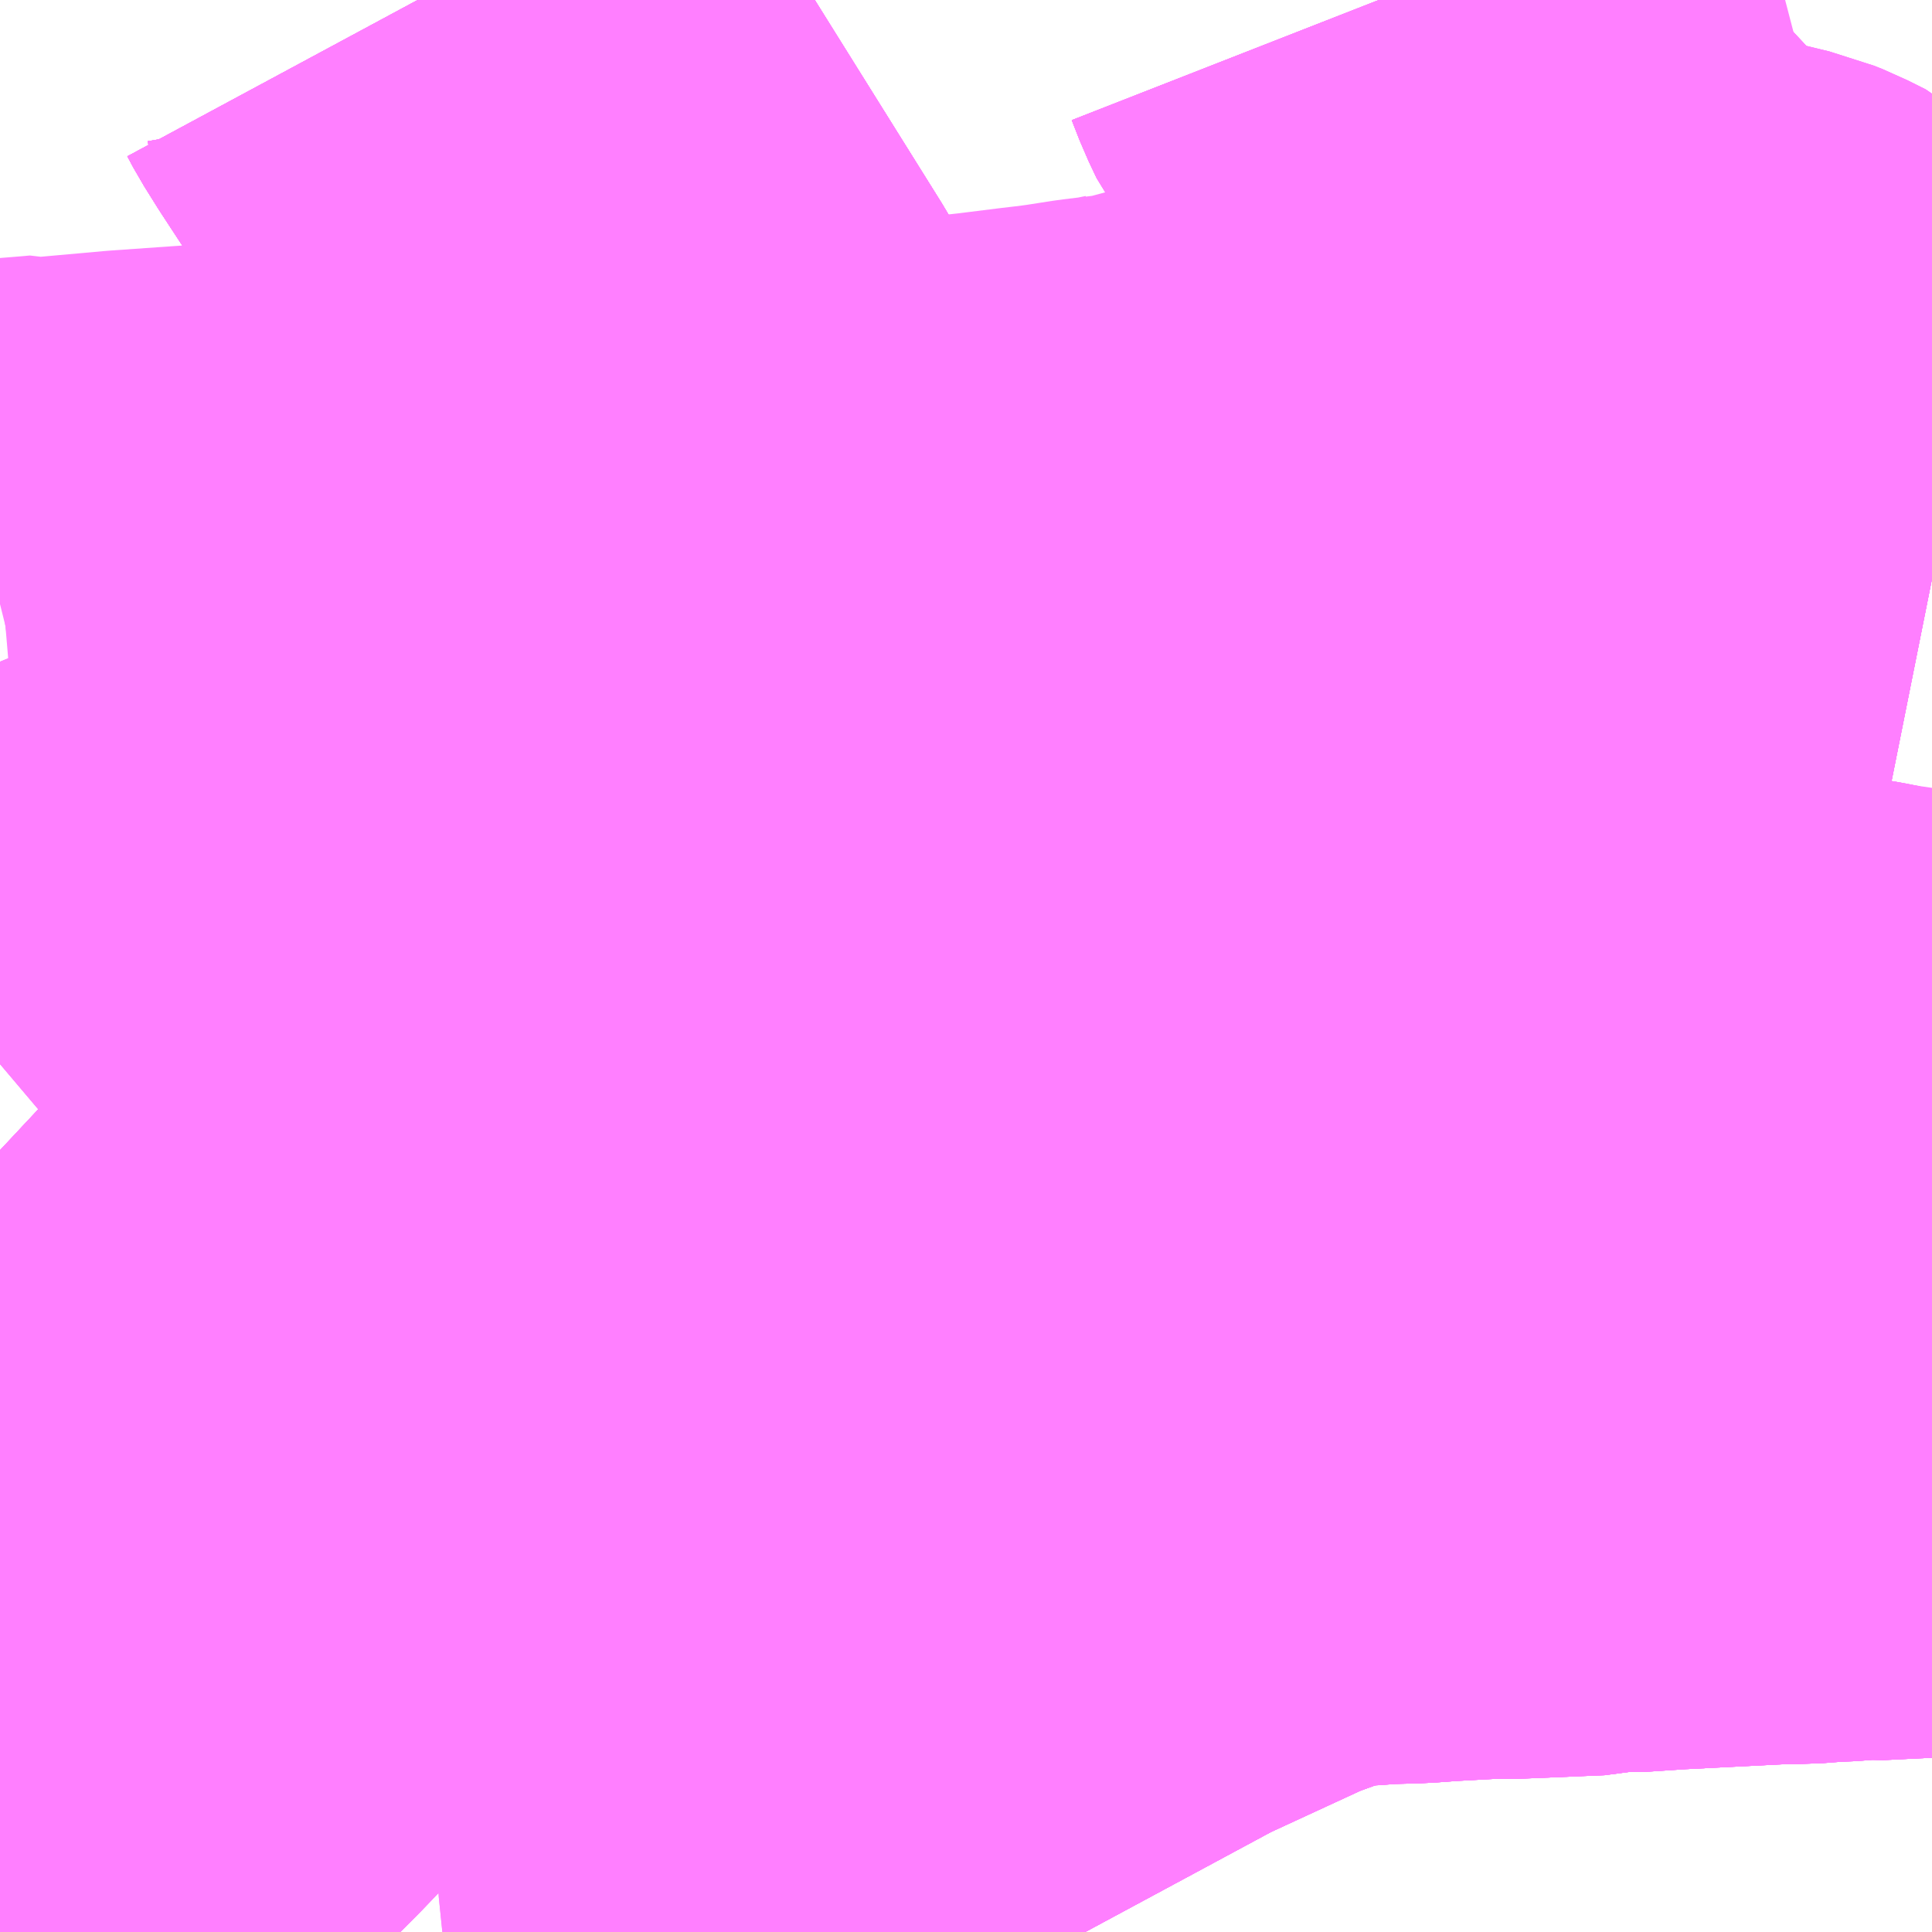 <?xml version="1.0" encoding="UTF-8"?>
<svg  xmlns="http://www.w3.org/2000/svg" xmlns:xlink="http://www.w3.org/1999/xlink" xmlns:go="http://purl.org/svgmap/profile" property="N07_001,N07_002,N07_003,N07_004,N07_005,N07_006,N07_007" viewBox="13943.848 -3535.4 2.197 2.197" go:dataArea="13943.84765625 -3535.400390625 2.197265625 2.197265625" >
<globalCoordinateSystem srsName="http://purl.org/crs/84" transform="matrix(100.0,0.0,0.0,-100.0,0.0,0.0)" />
<defs>
 <g id="p0" >
  <circle cx="0.0" cy="0.0" r="3" stroke="green" stroke-width="0.75" vector-effect="non-scaling-stroke" />
 </g>
</defs>
<g fill="none" fill-rule="evenodd" stroke="#FF00FF" stroke-width="0.75" opacity="0.5" vector-effect="non-scaling-stroke" stroke-linejoin="bevel" >
<path content="1,京成バス（株）,成田空港～藤沢駅・辻堂駅・茅ヶ崎駅,3.0,3.0,3.0," xlink:title="1" d="M13943.848,-3534.092L13943.879,-3534.063L13943.886,-3534.055L13943.961,-3533.99L13944.042,-3533.92L13944.051,-3533.912L13944.064,-3533.901L13944.121,-3533.855L13944.124,-3533.851L13944.126,-3533.85L13944.127,-3533.849L13944.195,-3533.801L13944.257,-3533.76L13944.308,-3533.727L13944.335,-3533.713L13944.346,-3533.707L13944.359,-3533.708L13944.429,-3533.709L13944.489,-3533.712L13944.709,-3533.727L13944.729,-3533.736L13944.75,-3533.734"/>
<path content="1,京成バス（株）,成田空港～藤沢駅・辻堂駅・茅ヶ崎駅,3.0,3.0,3.0," xlink:title="1" d="M13944.75,-3533.734L13944.749,-3533.778"/>
<path content="1,京成バス（株）,成田空港～藤沢駅・辻堂駅・茅ヶ崎駅,3.0,3.0,3.0," xlink:title="1" d="M13944.75,-3533.734L13944.757,-3533.733L13944.788,-3533.739L13944.805,-3533.745L13944.81,-3533.748L13944.826,-3533.743L13944.828,-3533.742L13944.829,-3533.741L13944.83,-3533.741L13944.845,-3533.736L13944.89,-3533.731L13944.904,-3533.73L13944.93,-3533.728L13944.939,-3533.728L13944.94,-3533.728L13944.94,-3533.727L13944.947,-3533.727L13944.972,-3533.726L13945.004,-3533.728L13945.028,-3533.728L13945.163,-3533.734L13945.186,-3533.735L13945.229,-3533.738L13945.238,-3533.737L13945.312,-3533.741L13945.333,-3533.742L13945.353,-3533.743L13945.389,-3533.744L13945.416,-3533.746L13945.453,-3533.747L13945.48,-3533.749L13945.535,-3533.752L13945.542,-3533.752L13945.561,-3533.752L13945.657,-3533.756L13945.666,-3533.758L13945.679,-3533.76L13945.717,-3533.76L13945.732,-3533.762L13945.871,-3533.769L13945.893,-3533.769L13945.919,-3533.771L13945.943,-3533.772L13945.961,-3533.774L13945.971,-3533.773L13946.032,-3533.776L13946.045,-3533.776"/>
<path content="1,南海バス（株）,堺・大阪（なんば）・京都⇔小田原・藤沢・鎌倉,1.0,1.0,1.0," xlink:title="1" d="M13943.848,-3534.713L13943.852,-3534.714L13943.911,-3534.719L13943.958,-3534.722L13944.011,-3534.726L13944.049,-3534.728L13944.107,-3534.732L13944.168,-3534.736L13944.202,-3534.739L13944.214,-3534.74L13944.224,-3534.741L13944.246,-3534.742L13944.248,-3534.742L13944.249,-3534.742L13944.254,-3534.743L13944.337,-3534.749L13944.412,-3534.754L13944.515,-3534.762L13944.535,-3534.758L13944.576,-3534.757L13944.581,-3534.757L13944.611,-3534.757L13944.645,-3534.759L13944.648,-3534.759L13944.666,-3534.76L13944.71,-3534.762L13944.715,-3534.762L13944.729,-3534.763L13944.741,-3534.764L13944.758,-3534.765L13944.782,-3534.767L13944.803,-3534.768L13944.849,-3534.771L13944.856,-3534.772L13944.888,-3534.775L13944.892,-3534.775L13944.915,-3534.778L13944.917,-3534.778L13944.955,-3534.782L13944.982,-3534.785L13945.006,-3534.788L13945.03,-3534.791L13945.047,-3534.793L13945.048,-3534.793L13945.07,-3534.796L13945.102,-3534.801L13945.135,-3534.805L13945.159,-3534.81L13945.176,-3534.818L13945.187,-3534.819L13945.251,-3534.825L13945.266,-3534.827L13945.288,-3534.829L13945.34,-3534.833L13945.424,-3534.839L13945.453,-3534.841L13945.51,-3534.846L13945.541,-3534.849L13945.637,-3534.858L13945.653,-3534.86L13945.666,-3534.862L13945.677,-3534.713L13945.688,-3534.716L13945.703,-3534.72L13945.718,-3534.724L13945.749,-3534.734L13945.788,-3534.75L13945.815,-3534.76L13945.835,-3534.763L13945.852,-3534.766L13945.884,-3534.765L13945.897,-3534.764L13945.901,-3534.763L13945.911,-3534.763L13945.915,-3534.761L13945.963,-3534.756L13945.99,-3534.752L13946.001,-3534.751L13946.03,-3534.745L13946.045,-3534.742"/>
<path content="1,江ノ電バス横浜・江ノ電バス藤沢,14,2.0,0.0,0.0," xlink:title="1" d="M13945.082,-3533.203L13945.075,-3533.216L13945.069,-3533.229L13945.063,-3533.243L13945.059,-3533.254L13945.044,-3533.294L13945.038,-3533.312L13945.028,-3533.347L13945.022,-3533.377L13945.019,-3533.392L13945.009,-3533.44L13945.001,-3533.468L13944.995,-3533.489L13944.987,-3533.524L13944.981,-3533.544L13944.981,-3533.55L13944.977,-3533.56L13944.974,-3533.577L13944.97,-3533.591L13944.956,-3533.646L13944.951,-3533.668L13944.949,-3533.668L13944.929,-3533.668L13944.923,-3533.667L13944.863,-3533.665L13944.787,-3533.663L13944.739,-3533.661L13944.676,-3533.658L13944.669,-3533.65"/>
<path content="1,江ノ電バス横浜・江ノ電バス藤沢,15-1,62.5,54.0,54.0," xlink:title="1" d="M13944.669,-3533.65L13944.676,-3533.658L13944.739,-3533.661L13944.787,-3533.663L13944.863,-3533.665L13944.923,-3533.667L13944.929,-3533.668L13944.949,-3533.668L13944.951,-3533.668L13944.956,-3533.646L13944.97,-3533.591L13944.974,-3533.577L13944.977,-3533.56L13944.981,-3533.55L13944.981,-3533.544L13944.987,-3533.524L13944.995,-3533.489L13945.001,-3533.468L13945.009,-3533.44L13945.019,-3533.392L13945.022,-3533.377L13945.028,-3533.347L13945.038,-3533.312L13945.044,-3533.294L13945.059,-3533.254L13945.063,-3533.243L13945.069,-3533.229L13945.075,-3533.216L13945.082,-3533.203"/>
<path content="1,江ノ電バス横浜・江ノ電バス藤沢,15-2,9.0,8.0,8.0," xlink:title="1" d="M13944.669,-3533.65L13944.676,-3533.658L13944.739,-3533.661L13944.787,-3533.663L13944.863,-3533.665L13944.923,-3533.667L13944.929,-3533.668L13944.949,-3533.668L13944.951,-3533.668L13944.956,-3533.646L13944.97,-3533.591L13944.974,-3533.577L13944.977,-3533.56L13944.981,-3533.55L13944.981,-3533.544L13944.987,-3533.524L13944.995,-3533.489L13945.001,-3533.468L13945.009,-3533.44L13945.019,-3533.392L13945.022,-3533.377L13945.028,-3533.347L13945.038,-3533.312L13945.044,-3533.294L13945.059,-3533.254L13945.063,-3533.243L13945.069,-3533.229L13945.075,-3533.216L13945.082,-3533.203"/>
<path content="1,江ノ電バス横浜・江ノ電バス藤沢,20-2,38.5,37.0,37.0," xlink:title="1" d="M13944.669,-3533.65L13944.676,-3533.658L13944.739,-3533.661L13944.787,-3533.663L13944.863,-3533.665L13944.923,-3533.667L13944.929,-3533.668L13944.949,-3533.668L13944.951,-3533.668L13944.956,-3533.646L13944.97,-3533.591L13944.974,-3533.577L13944.977,-3533.56L13944.981,-3533.55L13944.981,-3533.544L13944.987,-3533.524L13944.995,-3533.489L13945.001,-3533.468L13945.009,-3533.44L13945.019,-3533.392L13945.022,-3533.377L13945.028,-3533.347L13945.038,-3533.312L13945.044,-3533.294L13945.059,-3533.254L13945.063,-3533.243L13945.069,-3533.229L13945.075,-3533.216L13945.082,-3533.203"/>
<path content="1,江ノ電バス横浜・江ノ電バス藤沢,20-3,36.0,36.0,36.0," xlink:title="1" d="M13944.669,-3533.65L13944.676,-3533.658L13944.739,-3533.661L13944.787,-3533.663L13944.863,-3533.665L13944.923,-3533.667L13944.929,-3533.668L13944.949,-3533.668L13944.951,-3533.668L13944.956,-3533.646L13944.97,-3533.591L13944.974,-3533.577L13944.977,-3533.56L13944.981,-3533.55L13944.981,-3533.544L13944.987,-3533.524L13944.995,-3533.489L13945.001,-3533.468L13945.009,-3533.44L13945.019,-3533.392L13945.022,-3533.377L13945.028,-3533.347L13945.038,-3533.312L13945.044,-3533.294L13945.059,-3533.254L13945.063,-3533.243L13945.069,-3533.229L13945.075,-3533.216L13945.082,-3533.203"/>
<path content="1,江ノ電バス横浜・江ノ電バス藤沢,20-4,33.0,31.0,31.0," xlink:title="1" d="M13944.669,-3533.65L13944.628,-3533.65L13944.58,-3533.646L13944.435,-3533.637L13944.417,-3533.636L13944.407,-3533.636L13944.37,-3533.633L13944.33,-3533.629L13944.288,-3533.628L13944.235,-3533.624L13944.185,-3533.623L13944.141,-3533.578L13944.1,-3533.532L13944.056,-3533.486L13944.038,-3533.468L13944.031,-3533.46L13944.009,-3533.441L13943.984,-3533.422L13943.88,-3533.337L13943.867,-3533.325L13943.861,-3533.313L13943.861,-3533.301L13943.857,-3533.287L13943.855,-3533.277L13943.848,-3533.213"/>
<path content="1,江ノ電バス横浜・江ノ電バス藤沢,藤06,3.0,0.0,0.0," xlink:title="1" d="M13945.082,-3533.203L13945.075,-3533.216L13945.069,-3533.229L13945.063,-3533.243L13945.059,-3533.254L13945.044,-3533.294L13945.038,-3533.312L13945.028,-3533.347L13945.022,-3533.377L13945.019,-3533.392L13945.009,-3533.44L13945.001,-3533.468L13944.995,-3533.489L13944.987,-3533.524L13944.981,-3533.544L13944.981,-3533.55L13944.977,-3533.56L13944.974,-3533.577L13944.97,-3533.591L13944.956,-3533.646L13944.951,-3533.668L13944.949,-3533.668L13944.929,-3533.668L13944.923,-3533.667L13944.863,-3533.665L13944.787,-3533.663L13944.739,-3533.661L13944.676,-3533.658L13944.669,-3533.65"/>
<path content="1,江ノ電バス横浜・江ノ電バス藤沢,辻03,19.5,18.0,18.0," xlink:title="1" d="M13944.669,-3533.65L13944.676,-3533.658L13944.701,-3533.636L13944.707,-3533.633L13944.709,-3533.601L13944.711,-3533.54L13944.711,-3533.535L13944.715,-3533.406L13944.716,-3533.398L13944.72,-3533.281L13944.728,-3533.203"/>
<path content="1,江ノ電バス藤沢,サザンクロス,1.0,1.0,1.0," xlink:title="1" d="M13946.045,-3533.776L13946.032,-3533.776L13945.971,-3533.773L13945.961,-3533.774L13945.943,-3533.772L13945.919,-3533.771L13945.893,-3533.769L13945.871,-3533.769L13945.732,-3533.762L13945.717,-3533.76L13945.679,-3533.76L13945.666,-3533.758L13945.657,-3533.756L13945.561,-3533.752L13945.542,-3533.752L13945.535,-3533.752L13945.48,-3533.749L13945.453,-3533.747L13945.416,-3533.746L13945.389,-3533.744L13945.353,-3533.743L13945.333,-3533.742L13945.312,-3533.741L13945.238,-3533.737L13945.229,-3533.738L13945.186,-3533.735L13945.163,-3533.734L13945.028,-3533.728L13945.004,-3533.728L13944.972,-3533.726L13944.947,-3533.727L13944.94,-3533.727L13944.94,-3533.728L13944.939,-3533.728L13944.93,-3533.728L13944.904,-3533.73L13944.89,-3533.731L13944.845,-3533.736L13944.83,-3533.741L13944.829,-3533.741L13944.828,-3533.742L13944.826,-3533.743L13944.81,-3533.748L13944.805,-3533.745L13944.788,-3533.739L13944.757,-3533.733L13944.75,-3533.734L13944.729,-3533.736L13944.709,-3533.727L13944.489,-3533.712L13944.429,-3533.709L13944.359,-3533.708L13944.346,-3533.707L13944.335,-3533.713L13944.308,-3533.727L13944.257,-3533.76L13944.195,-3533.801L13944.127,-3533.849L13944.126,-3533.85L13944.124,-3533.851L13944.121,-3533.855L13944.064,-3533.901L13944.051,-3533.912L13944.042,-3533.92L13943.961,-3533.99L13943.886,-3534.055L13943.879,-3534.063L13943.848,-3534.092"/>
<path content="1,神奈川中央交通（株）,善03,10.0,10.0,10.0," xlink:title="1" d="M13945.878,-3535.4L13945.855,-3535.394L13945.79,-3535.375L13945.682,-3535.335L13945.6,-3535.301L13945.576,-3535.293L13945.497,-3535.259L13945.473,-3535.294L13945.444,-3535.345L13945.434,-3535.358L13945.425,-3535.377L13945.416,-3535.4"/>
<path content="1,神奈川中央交通（株）,東京駅八重洲南口～平塚駅北口,1.0,0.0,0.0," xlink:title="1" d="M13943.848,-3534.092L13943.879,-3534.063L13943.886,-3534.055L13943.961,-3533.99L13944.042,-3533.92L13944.051,-3533.912L13944.064,-3533.901L13944.121,-3533.855L13944.124,-3533.851L13944.126,-3533.85L13944.127,-3533.849L13944.195,-3533.801L13944.257,-3533.76L13944.308,-3533.727L13944.335,-3533.713L13944.346,-3533.707L13944.359,-3533.708L13944.429,-3533.709L13944.489,-3533.712L13944.709,-3533.727L13944.729,-3533.736L13944.75,-3533.734L13944.757,-3533.733L13944.788,-3533.739L13944.805,-3533.745L13944.81,-3533.748L13944.826,-3533.743L13944.828,-3533.742L13944.829,-3533.741L13944.83,-3533.741L13944.845,-3533.736L13944.89,-3533.731L13944.904,-3533.73L13944.93,-3533.728L13944.939,-3533.728L13944.94,-3533.728L13944.94,-3533.727L13944.947,-3533.727L13944.972,-3533.726L13945.004,-3533.728L13945.028,-3533.728L13945.163,-3533.734L13945.186,-3533.735L13945.229,-3533.738L13945.238,-3533.737L13945.312,-3533.741L13945.333,-3533.742L13945.353,-3533.743L13945.389,-3533.744L13945.416,-3533.746L13945.453,-3533.747L13945.48,-3533.749L13945.535,-3533.752L13945.542,-3533.752L13945.561,-3533.752L13945.657,-3533.756L13945.666,-3533.758L13945.679,-3533.76L13945.717,-3533.76L13945.732,-3533.762L13945.871,-3533.769L13945.893,-3533.769L13945.919,-3533.771L13945.943,-3533.772L13945.961,-3533.774L13945.971,-3533.773L13946.032,-3533.776L13946.045,-3533.776"/>
<path content="1,神奈川中央交通（株）,茅ヶ崎駅・辻堂駅・藤沢駅・戸塚～成田空港,3.0,3.0,3.0," xlink:title="1" d="M13943.848,-3534.092L13943.879,-3534.063L13943.886,-3534.055L13943.961,-3533.99L13944.042,-3533.92L13944.051,-3533.912L13944.064,-3533.901L13944.121,-3533.855L13944.124,-3533.851L13944.126,-3533.85L13944.127,-3533.849L13944.195,-3533.801L13944.257,-3533.76L13944.308,-3533.727L13944.335,-3533.713L13944.346,-3533.707L13944.359,-3533.708L13944.429,-3533.709L13944.489,-3533.712L13944.709,-3533.727L13944.729,-3533.736L13944.75,-3533.734L13944.757,-3533.733L13944.788,-3533.739L13944.805,-3533.745L13944.81,-3533.748L13944.826,-3533.743L13944.828,-3533.742L13944.829,-3533.741L13944.83,-3533.741L13944.845,-3533.736L13944.89,-3533.731L13944.904,-3533.73L13944.93,-3533.728L13944.939,-3533.728L13944.94,-3533.728L13944.94,-3533.727L13944.947,-3533.727L13944.972,-3533.726L13945.004,-3533.728L13945.028,-3533.728L13945.163,-3533.734L13945.186,-3533.735L13945.229,-3533.738L13945.238,-3533.737L13945.312,-3533.741L13945.333,-3533.742L13945.353,-3533.743L13945.389,-3533.744L13945.416,-3533.746L13945.453,-3533.747L13945.48,-3533.749L13945.535,-3533.752L13945.542,-3533.752L13945.561,-3533.752L13945.657,-3533.756L13945.666,-3533.758L13945.679,-3533.76L13945.717,-3533.76L13945.732,-3533.762L13945.871,-3533.769L13945.893,-3533.769L13945.919,-3533.771L13945.943,-3533.772L13945.961,-3533.774L13945.971,-3533.773L13946.032,-3533.776L13946.045,-3533.776"/>
<path content="1,神奈川中央交通（株）,藤03,14.0,13.5,13.5," xlink:title="1" d="M13944.729,-3533.736L13944.733,-3534.038L13944.734,-3534.038L13944.734,-3534.039L13944.716,-3534.121L13944.874,-3534.127L13944.91,-3534.129L13944.969,-3534.133L13944.982,-3534.134L13944.992,-3534.135L13945.044,-3534.141L13945.076,-3534.143L13945.176,-3534.152L13945.223,-3534.157L13945.279,-3534.162L13945.301,-3534.164L13945.31,-3534.164L13945.338,-3534.168L13945.361,-3534.17L13945.371,-3534.172L13945.419,-3534.174L13945.423,-3534.175L13945.431,-3534.176L13945.468,-3534.179L13945.497,-3534.181L13945.51,-3534.179L13945.516,-3534.182L13945.568,-3534.184L13945.614,-3534.185L13945.643,-3534.184L13945.655,-3534.183L13945.669,-3534.181L13945.671,-3534.181L13945.689,-3534.179L13945.704,-3534.177L13945.717,-3534.175L13945.73,-3534.173L13945.748,-3534.171L13945.767,-3534.165L13945.838,-3534.157L13945.849,-3534.156L13945.878,-3534.151L13945.906,-3534.147L13945.943,-3534.141L13945.958,-3534.138L13945.977,-3534.135L13946.026,-3534.128L13946.045,-3534.126"/>
<path content="1,神奈川中央交通（株）,藤06,10.0,7.0,7.0," xlink:title="1" d="M13945.082,-3533.203L13945.075,-3533.216L13945.069,-3533.229L13945.063,-3533.243L13945.059,-3533.254L13945.044,-3533.294L13945.038,-3533.312L13945.028,-3533.347L13945.022,-3533.377L13945.019,-3533.392L13945.009,-3533.44L13945.001,-3533.468L13944.995,-3533.489L13944.987,-3533.524L13944.981,-3533.544L13944.981,-3533.55L13944.977,-3533.56L13944.974,-3533.577L13944.97,-3533.591L13944.956,-3533.646L13944.951,-3533.668L13944.949,-3533.668L13944.929,-3533.668L13944.923,-3533.667L13944.863,-3533.665L13944.787,-3533.663L13944.739,-3533.661L13944.676,-3533.658L13944.669,-3533.65"/>
<path content="1,神奈川中央交通（株）,藤07,15.0,16.0,16.0," xlink:title="1" d="M13943.848,-3534.19L13943.861,-3534.201L13943.9,-3534.232L13943.922,-3534.25L13943.936,-3534.262L13943.956,-3534.276L13943.966,-3534.284L13943.987,-3534.296L13944.028,-3534.319L13944.035,-3534.321L13944.051,-3534.329L13944.058,-3534.333L13944.075,-3534.341L13944.102,-3534.351L13944.123,-3534.359L13944.142,-3534.366L13944.181,-3534.378L13944.198,-3534.385L13944.208,-3534.387L13944.221,-3534.391L13944.245,-3534.398L13944.272,-3534.403L13944.295,-3534.403L13944.326,-3534.404L13944.373,-3534.407L13944.418,-3534.41L13944.427,-3534.41L13944.445,-3534.413L13944.485,-3534.418L13944.519,-3534.423L13944.525,-3534.427L13944.585,-3534.443L13944.597,-3534.447L13944.606,-3534.45L13944.635,-3534.46L13944.669,-3534.475L13944.714,-3534.495L13944.731,-3534.503L13944.751,-3534.515L13944.788,-3534.537L13944.812,-3534.552L13944.852,-3534.578L13944.924,-3534.624L13944.958,-3534.648L13944.971,-3534.654L13944.982,-3534.649L13944.989,-3534.644L13944.997,-3534.64L13945.015,-3534.637L13945.034,-3534.637L13945.049,-3534.633L13945.07,-3534.63L13945.082,-3534.627L13945.092,-3534.624L13945.099,-3534.623L13945.137,-3534.613L13945.154,-3534.604L13945.185,-3534.604L13945.222,-3534.605L13945.278,-3534.61L13945.297,-3534.613L13945.372,-3534.639L13945.385,-3534.643L13945.434,-3534.658L13945.454,-3534.661L13945.497,-3534.675L13945.51,-3534.677L13945.536,-3534.684L13945.544,-3534.686L13945.571,-3534.69L13945.596,-3534.695L13945.635,-3534.704L13945.688,-3534.716L13945.703,-3534.72L13945.718,-3534.724L13945.749,-3534.734L13945.788,-3534.75L13945.815,-3534.76L13945.835,-3534.763L13945.852,-3534.766L13945.884,-3534.765L13945.899,-3534.764L13945.913,-3534.762L13945.963,-3534.756L13945.99,-3534.752L13946.001,-3534.751L13946.022,-3534.748L13946.03,-3534.745L13946.045,-3534.742"/>
<path content="1,神奈川中央交通（株）,藤08,5.0,0.0,0.0," xlink:title="1" d="M13943.848,-3534.19L13943.861,-3534.201L13943.9,-3534.232L13943.922,-3534.25L13943.936,-3534.262L13943.956,-3534.276L13943.966,-3534.284L13943.987,-3534.296L13944.028,-3534.319L13944.035,-3534.321L13944.051,-3534.329L13944.058,-3534.333L13944.075,-3534.341L13944.102,-3534.351L13944.123,-3534.359L13944.142,-3534.366L13944.181,-3534.378L13944.198,-3534.385L13944.208,-3534.387L13944.221,-3534.391L13944.245,-3534.398L13944.272,-3534.403L13944.295,-3534.403L13944.326,-3534.404L13944.373,-3534.407L13944.418,-3534.41L13944.427,-3534.41L13944.445,-3534.413L13944.485,-3534.418L13944.519,-3534.423L13944.525,-3534.427L13944.585,-3534.443L13944.597,-3534.447L13944.606,-3534.45L13944.635,-3534.46L13944.669,-3534.475L13944.714,-3534.495L13944.731,-3534.503L13944.751,-3534.515L13944.788,-3534.537L13944.812,-3534.552L13944.852,-3534.578L13944.924,-3534.624L13944.958,-3534.648L13944.971,-3534.654L13944.982,-3534.649L13944.989,-3534.644L13944.997,-3534.64L13945.015,-3534.637L13945.034,-3534.637L13945.049,-3534.633L13945.07,-3534.63L13945.082,-3534.627L13945.092,-3534.624L13945.099,-3534.623L13945.137,-3534.613L13945.154,-3534.604L13945.185,-3534.604L13945.222,-3534.605L13945.278,-3534.61L13945.297,-3534.613L13945.372,-3534.639L13945.385,-3534.643L13945.434,-3534.658L13945.454,-3534.661L13945.497,-3534.675L13945.51,-3534.677L13945.536,-3534.684L13945.544,-3534.686L13945.571,-3534.69L13945.596,-3534.695L13945.635,-3534.704L13945.688,-3534.716L13945.703,-3534.72L13945.718,-3534.724L13945.749,-3534.734L13945.788,-3534.75L13945.815,-3534.76L13945.835,-3534.763L13945.852,-3534.766L13945.884,-3534.765L13945.899,-3534.764L13945.913,-3534.762L13945.963,-3534.756L13945.99,-3534.752L13946.001,-3534.751L13946.022,-3534.748L13946.03,-3534.745L13946.045,-3534.742"/>
<path content="1,神奈川中央交通（株）,藤09,12.5,15.0,15.0," xlink:title="1" d="M13944.729,-3533.736L13944.733,-3534.038L13944.734,-3534.038L13944.734,-3534.039L13944.716,-3534.121L13944.874,-3534.127L13944.91,-3534.129L13944.969,-3534.133L13944.982,-3534.134L13944.992,-3534.135L13945.044,-3534.141L13945.076,-3534.143L13945.176,-3534.152L13945.223,-3534.157L13945.279,-3534.162L13945.301,-3534.164L13945.31,-3534.164L13945.338,-3534.168L13945.361,-3534.17L13945.371,-3534.172L13945.419,-3534.174L13945.423,-3534.175L13945.431,-3534.176L13945.468,-3534.179L13945.497,-3534.181L13945.51,-3534.179L13945.516,-3534.182L13945.568,-3534.184L13945.614,-3534.185L13945.643,-3534.184L13945.655,-3534.183L13945.669,-3534.181L13945.671,-3534.181L13945.689,-3534.179L13945.704,-3534.177L13945.717,-3534.175L13945.73,-3534.173L13945.748,-3534.171L13945.767,-3534.165L13945.838,-3534.157L13945.849,-3534.156L13945.878,-3534.151L13945.906,-3534.147L13945.943,-3534.141L13945.958,-3534.138L13946.007,-3534.176L13946.017,-3534.182L13946.045,-3534.197"/>
<path content="1,神奈川中央交通（株）,藤10,7.0,0.0,0.0," xlink:title="1" d="M13944.729,-3533.736L13944.733,-3534.038L13944.734,-3534.038L13944.734,-3534.039L13944.716,-3534.121L13944.874,-3534.127L13944.91,-3534.129L13944.969,-3534.133L13944.982,-3534.134L13944.992,-3534.135L13945.044,-3534.141L13945.076,-3534.143L13945.176,-3534.152L13945.223,-3534.157L13945.279,-3534.162L13945.301,-3534.164L13945.31,-3534.164L13945.338,-3534.168L13945.361,-3534.17L13945.371,-3534.172L13945.419,-3534.174L13945.423,-3534.175L13945.431,-3534.176L13945.468,-3534.179L13945.497,-3534.181L13945.51,-3534.179L13945.516,-3534.182L13945.568,-3534.184L13945.614,-3534.185L13945.643,-3534.184L13945.655,-3534.183L13945.669,-3534.181L13945.671,-3534.181L13945.689,-3534.179L13945.704,-3534.177L13945.717,-3534.175L13945.73,-3534.173L13945.748,-3534.171L13945.767,-3534.165L13945.838,-3534.157L13945.849,-3534.156L13945.878,-3534.151L13945.906,-3534.147L13945.943,-3534.141L13945.958,-3534.138L13946.007,-3534.176L13946.017,-3534.182L13946.045,-3534.197"/>
<path content="1,神奈川中央交通（株）,藤12,31.5,27.0,27.0," xlink:title="1" d="M13946.045,-3534.742L13946.03,-3534.745L13946.022,-3534.748L13946.001,-3534.751L13945.99,-3534.752L13945.963,-3534.756L13945.913,-3534.762L13945.899,-3534.764L13945.884,-3534.765L13945.852,-3534.766L13945.835,-3534.763L13945.815,-3534.76L13945.788,-3534.75L13945.749,-3534.734L13945.718,-3534.724L13945.703,-3534.72L13945.688,-3534.716L13945.635,-3534.704L13945.596,-3534.695L13945.571,-3534.69L13945.544,-3534.686L13945.536,-3534.684L13945.51,-3534.677L13945.497,-3534.675L13945.454,-3534.661L13945.434,-3534.658L13945.385,-3534.643L13945.372,-3534.639L13945.297,-3534.613L13945.278,-3534.61L13945.222,-3534.605L13945.185,-3534.604L13945.154,-3534.604L13945.137,-3534.613L13945.099,-3534.623L13945.092,-3534.624L13945.082,-3534.627L13945.07,-3534.63L13945.049,-3534.633L13945.034,-3534.637L13945.015,-3534.637L13944.997,-3534.64L13944.989,-3534.644L13944.982,-3534.649L13944.971,-3534.654L13944.958,-3534.648L13944.924,-3534.624L13944.852,-3534.578L13944.846,-3534.589L13944.838,-3534.604L13944.812,-3534.639L13944.808,-3534.646L13944.798,-3534.662L13944.742,-3534.745L13944.726,-3534.767L13944.713,-3534.786L13944.699,-3534.805L13944.692,-3534.815L13944.688,-3534.822L13944.674,-3534.841L13944.601,-3534.97L13944.442,-3535.224L13944.434,-3535.235L13944.395,-3535.288L13944.387,-3535.295L13944.386,-3535.301L13944.381,-3535.308L13944.345,-3535.363L13944.33,-3535.387L13944.323,-3535.4"/>
<path content="1,神奈川中央交通（株）,藤13,2.5,0.0,0.0," xlink:title="1" d="M13946.045,-3534.742L13946.03,-3534.745L13946.022,-3534.748L13946.001,-3534.751L13945.99,-3534.752L13945.963,-3534.756L13945.913,-3534.762L13945.899,-3534.764L13945.884,-3534.765L13945.852,-3534.766L13945.835,-3534.763L13945.815,-3534.76L13945.788,-3534.75L13945.749,-3534.734L13945.718,-3534.724L13945.703,-3534.72L13945.688,-3534.716L13945.635,-3534.704L13945.596,-3534.695L13945.571,-3534.69L13945.544,-3534.686L13945.536,-3534.684L13945.51,-3534.677L13945.497,-3534.675L13945.454,-3534.661L13945.434,-3534.658L13945.385,-3534.643L13945.372,-3534.639L13945.297,-3534.613L13945.278,-3534.61L13945.222,-3534.605L13945.185,-3534.604L13945.154,-3534.604L13945.137,-3534.613L13945.099,-3534.623L13945.092,-3534.624L13945.082,-3534.627L13945.07,-3534.63L13945.049,-3534.633L13945.034,-3534.637L13945.015,-3534.637L13944.997,-3534.64L13944.989,-3534.644L13944.982,-3534.649L13944.971,-3534.654L13944.958,-3534.648L13944.924,-3534.624L13944.852,-3534.578L13944.846,-3534.589L13944.838,-3534.604L13944.812,-3534.639L13944.808,-3534.646L13944.798,-3534.662L13944.742,-3534.745L13944.726,-3534.767L13944.713,-3534.786L13944.699,-3534.805L13944.692,-3534.815L13944.688,-3534.822L13944.674,-3534.841L13944.601,-3534.97L13944.442,-3535.224L13944.434,-3535.235L13944.395,-3535.288L13944.387,-3535.295L13944.386,-3535.301L13944.381,-3535.308L13944.345,-3535.363L13944.33,-3535.387L13944.323,-3535.4"/>
<path content="1,神奈川中央交通（株）,藤15,5.5,2.0,2.0," xlink:title="1" d="M13946.045,-3534.742L13946.03,-3534.745L13946.022,-3534.748L13945.97,-3534.815L13945.956,-3534.832L13945.949,-3534.842L13945.941,-3534.854L13945.923,-3534.89L13945.913,-3534.909L13945.887,-3534.946L13945.88,-3534.954L13945.87,-3534.963L13945.85,-3534.973L13945.84,-3534.977L13945.803,-3534.986L13945.745,-3535.002L13945.715,-3535.015L13945.696,-3535.026L13945.688,-3535.032L13945.683,-3535.036L13945.656,-3535.063L13945.64,-3535.079L13945.598,-3535.124L13945.589,-3535.133L13945.568,-3535.16L13945.55,-3535.183L13945.536,-3535.203L13945.497,-3535.259L13945.473,-3535.294L13945.444,-3535.345L13945.434,-3535.358L13945.425,-3535.377L13945.416,-3535.4"/>
<path content="1,神奈川中央交通（株）,藤34,25.0,24.0,24.0," xlink:title="1" d="M13945.416,-3535.4L13945.425,-3535.377L13945.434,-3535.358L13945.444,-3535.345L13945.473,-3535.294L13945.497,-3535.259L13945.536,-3535.203L13945.55,-3535.183L13945.568,-3535.16L13945.589,-3535.133L13945.598,-3535.124L13945.64,-3535.079L13945.656,-3535.063L13945.683,-3535.036L13945.688,-3535.032L13945.696,-3535.026L13945.715,-3535.015L13945.745,-3535.002L13945.803,-3534.986L13945.84,-3534.977L13945.85,-3534.973L13945.87,-3534.963L13945.88,-3534.954L13945.887,-3534.946L13945.913,-3534.909L13945.923,-3534.89L13945.941,-3534.854L13945.949,-3534.842L13945.956,-3534.832L13945.97,-3534.815L13946.022,-3534.748L13946.03,-3534.745L13946.045,-3534.742"/>
<path content="1,神奈川中央交通（株）,藤39,18.5,18.0,18.0," xlink:title="1" d="M13946.045,-3534.742L13946.03,-3534.745L13946.022,-3534.748L13945.97,-3534.815L13945.956,-3534.832L13945.949,-3534.842L13945.941,-3534.854L13945.923,-3534.89L13945.913,-3534.909L13945.887,-3534.946L13945.88,-3534.954L13945.87,-3534.963L13945.85,-3534.973L13945.84,-3534.977L13945.803,-3534.986L13945.745,-3535.002L13945.715,-3535.015L13945.696,-3535.026L13945.688,-3535.032L13945.683,-3535.036L13945.656,-3535.063L13945.64,-3535.079L13945.598,-3535.124L13945.589,-3535.133L13945.568,-3535.16L13945.55,-3535.183L13945.536,-3535.203L13945.497,-3535.259L13945.473,-3535.294L13945.444,-3535.345L13945.434,-3535.358L13945.425,-3535.377L13945.416,-3535.4"/>
<path content="1,神奈川中央交通（株）,辻01,36.0,37.5,37.5," xlink:title="1" d="M13944.729,-3533.736L13944.733,-3534.038L13944.734,-3534.038L13944.734,-3534.039L13944.716,-3534.121L13944.639,-3534.246L13944.606,-3534.45L13944.597,-3534.447L13944.585,-3534.443L13944.525,-3534.427L13944.519,-3534.423L13944.485,-3534.418L13944.445,-3534.413L13944.427,-3534.41L13944.418,-3534.41L13944.373,-3534.407L13944.326,-3534.404L13944.295,-3534.403L13944.272,-3534.403L13944.245,-3534.398L13944.221,-3534.391L13944.208,-3534.387L13944.198,-3534.385L13944.181,-3534.378L13944.142,-3534.366L13944.123,-3534.359L13944.102,-3534.351L13944.075,-3534.341L13944.058,-3534.333L13944.051,-3534.329L13944.035,-3534.321L13944.028,-3534.319L13943.987,-3534.296L13943.966,-3534.284L13943.956,-3534.276L13943.936,-3534.262L13943.922,-3534.25L13943.9,-3534.232L13943.861,-3534.201L13943.848,-3534.19"/>
<path content="1,神奈川中央交通（株）,辻02,23.0,15.0,15.0," xlink:title="1" d="M13945.082,-3533.203L13945.075,-3533.216L13945.069,-3533.229L13945.063,-3533.243L13945.059,-3533.254L13945.044,-3533.294L13945.038,-3533.312L13945.028,-3533.347L13945.022,-3533.377L13945.019,-3533.392L13945.009,-3533.44L13945.001,-3533.468L13944.995,-3533.489L13944.987,-3533.524L13944.981,-3533.544L13944.981,-3533.55L13944.977,-3533.56L13944.974,-3533.577L13944.97,-3533.591L13944.956,-3533.646L13944.951,-3533.668L13944.949,-3533.668L13944.929,-3533.668L13944.923,-3533.667L13944.863,-3533.665L13944.787,-3533.663L13944.739,-3533.661L13944.676,-3533.658L13944.669,-3533.65"/>
<path content="1,神奈川中央交通（株）,辻03,19.5,18.0,18.0," xlink:title="1" d="M13944.669,-3533.65L13944.676,-3533.658L13944.701,-3533.636L13944.707,-3533.633L13944.709,-3533.601L13944.711,-3533.54L13944.711,-3533.535L13944.715,-3533.406L13944.716,-3533.398L13944.72,-3533.281L13944.728,-3533.203"/>
<path content="1,神奈川中央交通（株）,辻07,31.5,31.5,16.0," xlink:title="1" d="M13944.729,-3533.736L13944.733,-3534.038L13944.734,-3534.038L13944.734,-3534.039L13944.716,-3534.121L13944.874,-3534.127L13944.91,-3534.129L13944.91,-3534.137L13944.909,-3534.152L13944.896,-3534.254L13944.885,-3534.334L13944.883,-3534.344L13944.883,-3534.351L13944.874,-3534.415L13944.873,-3534.425L13944.868,-3534.46L13944.867,-3534.475L13944.852,-3534.578L13944.846,-3534.589L13944.838,-3534.604L13944.812,-3534.639L13944.808,-3534.646L13944.799,-3534.66L13944.798,-3534.662L13944.797,-3534.664L13944.742,-3534.745L13944.726,-3534.767L13944.713,-3534.786L13944.699,-3534.805L13944.692,-3534.815L13944.688,-3534.822L13944.678,-3534.804L13944.672,-3534.799L13944.66,-3534.795L13944.617,-3534.789L13944.576,-3534.785L13944.543,-3534.78L13944.511,-3534.778L13944.503,-3534.775L13944.298,-3534.763L13944.269,-3534.762L13944.223,-3534.758L13944.194,-3534.756L13944.185,-3534.756L13944.142,-3534.751L13944,-3534.741L13943.922,-3534.734L13943.916,-3534.736L13943.905,-3534.735L13943.868,-3534.732L13943.848,-3534.729"/>
<path content="1,神奈川中央交通（株）,辻08,3.0,2.0,2.0," xlink:title="1" d="M13946.045,-3533.776L13946.032,-3533.776L13945.971,-3533.773L13945.961,-3533.774L13945.943,-3533.772L13945.919,-3533.771L13945.893,-3533.769L13945.871,-3533.769L13945.732,-3533.762L13945.717,-3533.76L13945.679,-3533.76L13945.666,-3533.758L13945.657,-3533.756L13945.561,-3533.752L13945.542,-3533.752L13945.535,-3533.752L13945.48,-3533.749L13945.453,-3533.747L13945.416,-3533.746L13945.389,-3533.744L13945.353,-3533.743L13945.333,-3533.742L13945.312,-3533.741L13945.238,-3533.737L13945.229,-3533.738L13945.186,-3533.735L13945.163,-3533.734L13945.028,-3533.728L13945.004,-3533.728L13944.972,-3533.726L13944.947,-3533.727L13944.94,-3533.727L13944.94,-3533.728L13944.939,-3533.728L13944.93,-3533.728L13944.904,-3533.73L13944.89,-3533.731L13944.845,-3533.736L13944.83,-3533.741L13944.829,-3533.741L13944.828,-3533.742L13944.826,-3533.743L13944.81,-3533.748L13944.805,-3533.745L13944.788,-3533.739L13944.757,-3533.733L13944.75,-3533.734L13944.729,-3533.736L13944.709,-3533.727L13944.489,-3533.712L13944.429,-3533.709L13944.359,-3533.708L13944.346,-3533.707L13944.335,-3533.713L13944.308,-3533.727L13944.257,-3533.76L13944.195,-3533.801L13944.127,-3533.849L13944.126,-3533.85L13944.124,-3533.851L13944.121,-3533.855L13944.064,-3533.901L13944.051,-3533.912L13944.042,-3533.92L13943.961,-3533.99L13943.886,-3534.055L13943.879,-3534.063L13943.848,-3534.092"/>
<path content="1,神奈川中央交通（株）,辻09,31.5,17.0,17.0," xlink:title="1" d="M13946.045,-3533.776L13946.032,-3533.776L13945.971,-3533.773L13945.961,-3533.774L13945.943,-3533.772L13945.919,-3533.771L13945.893,-3533.769L13945.871,-3533.769L13945.732,-3533.762L13945.717,-3533.76L13945.679,-3533.76L13945.666,-3533.758L13945.657,-3533.756L13945.561,-3533.752L13945.542,-3533.752L13945.535,-3533.752L13945.48,-3533.749L13945.453,-3533.747L13945.416,-3533.746L13945.389,-3533.744L13945.353,-3533.743L13945.333,-3533.742L13945.312,-3533.741L13945.238,-3533.737L13945.229,-3533.738L13945.186,-3533.735L13945.163,-3533.734L13945.028,-3533.728L13945.004,-3533.728L13944.972,-3533.726L13944.947,-3533.727L13944.94,-3533.727L13944.94,-3533.728L13944.939,-3533.728L13944.93,-3533.728L13944.904,-3533.73L13944.89,-3533.731L13944.845,-3533.736L13944.83,-3533.741L13944.829,-3533.741L13944.828,-3533.742L13944.826,-3533.743L13944.81,-3533.748L13944.805,-3533.745L13944.788,-3533.739L13944.757,-3533.733L13944.75,-3533.734L13944.729,-3533.736L13944.709,-3533.727L13944.489,-3533.712L13944.429,-3533.709L13944.359,-3533.708L13944.346,-3533.707L13944.335,-3533.713L13944.308,-3533.727L13944.257,-3533.76L13944.195,-3533.801L13944.127,-3533.849L13944.126,-3533.85L13944.124,-3533.851L13944.121,-3533.855L13944.064,-3533.901L13944.051,-3533.912L13944.042,-3533.92L13943.961,-3533.99L13943.886,-3534.055L13943.879,-3534.063L13943.848,-3534.092"/>
<path content="1,神奈川中央交通（株）,辻11,2.0,2.0,0.0," xlink:title="1" d="M13944.669,-3533.65L13944.676,-3533.658L13944.739,-3533.661L13944.787,-3533.663L13944.863,-3533.665L13944.923,-3533.667L13944.929,-3533.668L13944.949,-3533.668L13944.951,-3533.668L13944.956,-3533.646L13944.97,-3533.591L13944.974,-3533.577L13944.977,-3533.56L13944.981,-3533.55L13944.981,-3533.544L13944.987,-3533.524L13944.995,-3533.489L13945.001,-3533.468L13945.009,-3533.44L13945.019,-3533.392L13945.022,-3533.377L13945.028,-3533.347L13945.038,-3533.312L13945.044,-3533.294L13945.059,-3533.254L13945.063,-3533.243L13945.069,-3533.229L13945.075,-3533.216L13945.082,-3533.203"/>
<path content="1,神奈川中央交通（株）,辻12,53.0,50.0,46.0," xlink:title="1" d="M13943.848,-3533.287L13943.857,-3533.287L13943.861,-3533.301L13943.861,-3533.313L13943.867,-3533.325L13943.88,-3533.337L13943.984,-3533.422L13944.009,-3533.441L13944.031,-3533.46L13944.038,-3533.468L13944.056,-3533.486L13944.1,-3533.532L13944.141,-3533.578L13944.185,-3533.623L13944.235,-3533.624L13944.288,-3533.628L13944.33,-3533.629L13944.37,-3533.633L13944.407,-3533.636L13944.417,-3533.636L13944.435,-3533.637L13944.58,-3533.646L13944.628,-3533.65L13944.669,-3533.65"/>
<path content="1,神奈川中央交通（株）,辻13,47.0,41.0,39.0," xlink:title="1" d="M13943.848,-3533.213L13943.855,-3533.277L13943.857,-3533.287L13943.861,-3533.301L13943.861,-3533.313L13943.867,-3533.325L13943.88,-3533.337L13943.984,-3533.422L13944.009,-3533.441L13944.031,-3533.46L13944.038,-3533.468L13944.056,-3533.486L13944.1,-3533.532L13944.141,-3533.578L13944.185,-3533.623L13944.235,-3533.624L13944.288,-3533.628L13944.33,-3533.629L13944.37,-3533.633L13944.407,-3533.636L13944.417,-3533.636L13944.435,-3533.637L13944.58,-3533.646L13944.628,-3533.65L13944.669,-3533.65"/>
<path content="1,神奈川中央交通（株）,辻24,31.0,26.0,47.0," xlink:title="1" d="M13944.729,-3533.736L13944.733,-3534.038L13944.734,-3534.038L13944.734,-3534.039L13944.716,-3534.121L13944.874,-3534.127L13944.91,-3534.129L13944.91,-3534.137L13944.909,-3534.152L13944.896,-3534.254L13944.885,-3534.334L13944.883,-3534.344L13944.883,-3534.351L13944.874,-3534.415L13944.873,-3534.425L13944.868,-3534.46L13944.867,-3534.475L13944.852,-3534.578L13944.846,-3534.589L13944.838,-3534.604L13944.812,-3534.639L13944.808,-3534.646L13944.799,-3534.66L13944.798,-3534.662L13944.797,-3534.664L13944.742,-3534.745L13944.726,-3534.767L13944.713,-3534.786L13944.699,-3534.805L13944.692,-3534.815L13944.688,-3534.822L13944.674,-3534.841L13944.601,-3534.97L13944.443,-3535.223L13944.442,-3535.224L13944.441,-3535.226L13944.434,-3535.235L13944.396,-3535.287L13944.395,-3535.288L13944.394,-3535.289L13944.387,-3535.295L13944.386,-3535.301L13944.381,-3535.308L13944.345,-3535.363L13944.33,-3535.387L13944.323,-3535.4"/>
<path content="1,神奈川中央交通（株）,辻25,34.0,18.0,14.0," xlink:title="1" d="M13944.729,-3533.736L13944.733,-3534.038L13944.734,-3534.038L13944.734,-3534.039L13944.716,-3534.121L13944.874,-3534.127L13944.91,-3534.129L13944.91,-3534.137L13944.909,-3534.152L13944.896,-3534.254L13944.885,-3534.334L13944.883,-3534.344L13944.883,-3534.351L13944.874,-3534.415L13944.873,-3534.425L13944.868,-3534.46L13944.867,-3534.475L13944.852,-3534.578L13944.846,-3534.589L13944.838,-3534.604L13944.812,-3534.639L13944.808,-3534.646L13944.799,-3534.66L13944.798,-3534.662L13944.797,-3534.664L13944.742,-3534.745L13944.726,-3534.767L13944.713,-3534.786L13944.699,-3534.805L13944.692,-3534.815L13944.688,-3534.822L13944.674,-3534.841L13944.601,-3534.97L13944.443,-3535.223L13944.442,-3535.224L13944.441,-3535.226L13944.434,-3535.235L13944.396,-3535.287L13944.395,-3535.288L13944.394,-3535.289L13944.387,-3535.295L13944.386,-3535.301L13944.381,-3535.308L13944.345,-3535.363L13944.33,-3535.387L13944.323,-3535.4"/>
<path content="1,神奈川中央交通（株）,辻26,93.5,67.0,66.0," xlink:title="1" d="M13944.729,-3533.736L13944.733,-3534.038L13944.734,-3534.038L13944.734,-3534.039L13944.716,-3534.121L13944.874,-3534.127L13944.91,-3534.129L13944.91,-3534.137L13944.909,-3534.152L13944.896,-3534.254L13944.885,-3534.334L13944.883,-3534.344L13944.883,-3534.351L13944.874,-3534.415L13944.873,-3534.425L13944.868,-3534.46L13944.867,-3534.475L13944.852,-3534.578L13944.846,-3534.589L13944.838,-3534.604L13944.812,-3534.639L13944.808,-3534.646L13944.799,-3534.66L13944.798,-3534.662L13944.797,-3534.664L13944.742,-3534.745L13944.726,-3534.767L13944.713,-3534.786L13944.699,-3534.805L13944.692,-3534.815L13944.688,-3534.822L13944.674,-3534.841L13944.601,-3534.97L13944.443,-3535.223L13944.442,-3535.224L13944.441,-3535.226L13944.434,-3535.235L13944.396,-3535.287L13944.395,-3535.288L13944.394,-3535.289L13944.387,-3535.295L13944.386,-3535.301L13944.381,-3535.308L13944.345,-3535.363L13944.33,-3535.387L13944.323,-3535.4"/>
<path content="1,神奈川中央交通（株）,辻28,25.0,24.0,22.5," xlink:title="1" d="M13944.729,-3533.736L13944.733,-3534.038L13944.734,-3534.038L13944.734,-3534.039L13944.716,-3534.121L13944.874,-3534.127L13944.91,-3534.129L13944.91,-3534.137L13944.909,-3534.152L13944.896,-3534.254L13944.885,-3534.334L13944.883,-3534.344L13944.883,-3534.351L13944.874,-3534.415L13944.873,-3534.425L13944.868,-3534.46L13944.867,-3534.475L13944.852,-3534.578L13944.924,-3534.624L13944.958,-3534.648L13944.971,-3534.654L13945.024,-3534.686L13945.052,-3534.704L13945.07,-3534.714L13945.079,-3534.72L13945.086,-3534.724L13945.116,-3534.74L13945.121,-3534.744L13945.131,-3534.753L13945.146,-3534.768L13945.155,-3534.781L13945.16,-3534.787L13945.165,-3534.796L13945.176,-3534.818L13945.187,-3534.819L13945.251,-3534.825L13945.266,-3534.827L13945.288,-3534.829L13945.424,-3534.839L13945.453,-3534.841L13945.51,-3534.846L13945.541,-3534.849L13945.637,-3534.858L13945.653,-3534.86L13945.654,-3534.872L13945.659,-3534.93L13945.653,-3534.946L13945.656,-3534.963L13945.66,-3534.975L13945.663,-3534.983L13945.665,-3534.986L13945.666,-3534.988L13945.682,-3535.02L13945.688,-3535.032L13945.683,-3535.036L13945.656,-3535.063L13945.64,-3535.079L13945.598,-3535.124L13945.589,-3535.133L13945.568,-3535.16L13945.55,-3535.183L13945.536,-3535.203L13945.497,-3535.259L13945.473,-3535.294L13945.444,-3535.345L13945.434,-3535.358L13945.425,-3535.377L13945.416,-3535.4"/>
<path content="1,神奈川中央交通（株）,辻29,61.5,57.0,48.5," xlink:title="1" d="M13944.729,-3533.736L13944.733,-3534.038L13944.734,-3534.038L13944.734,-3534.039L13944.716,-3534.121L13944.874,-3534.127L13944.91,-3534.129L13944.91,-3534.137L13944.909,-3534.152L13944.896,-3534.254L13944.885,-3534.334L13944.883,-3534.344L13944.883,-3534.351L13944.874,-3534.415L13944.873,-3534.425L13944.868,-3534.46L13944.867,-3534.475L13944.852,-3534.578L13944.846,-3534.589L13944.838,-3534.604L13944.812,-3534.639L13944.808,-3534.646L13944.799,-3534.66L13944.798,-3534.662L13944.797,-3534.664L13944.742,-3534.745L13944.726,-3534.767L13944.713,-3534.786L13944.699,-3534.805L13944.692,-3534.815L13944.688,-3534.822L13944.674,-3534.841L13944.601,-3534.97L13944.443,-3535.223L13944.442,-3535.224L13944.441,-3535.226L13944.434,-3535.235L13944.396,-3535.287L13944.395,-3535.288L13944.394,-3535.289L13944.387,-3535.295L13944.386,-3535.301L13944.381,-3535.308L13944.345,-3535.363L13944.33,-3535.387L13944.323,-3535.4"/>
<path content="1,神奈川中央交通（株）,辻31,1.0,1.0,1.0," xlink:title="1" d="M13944.729,-3533.736L13944.733,-3534.038L13944.734,-3534.038L13944.734,-3534.039L13944.716,-3534.121L13944.874,-3534.127L13944.91,-3534.129L13944.969,-3534.133L13944.982,-3534.134L13944.992,-3534.135L13945.044,-3534.141L13945.076,-3534.143L13945.176,-3534.152L13945.223,-3534.157L13945.279,-3534.162L13945.301,-3534.164L13945.31,-3534.164L13945.338,-3534.168L13945.361,-3534.17L13945.371,-3534.172L13945.419,-3534.174L13945.423,-3534.175L13945.431,-3534.176L13945.468,-3534.179L13945.497,-3534.181L13945.51,-3534.179L13945.516,-3534.182L13945.568,-3534.184L13945.614,-3534.185L13945.643,-3534.184L13945.655,-3534.183L13945.669,-3534.181L13945.671,-3534.181L13945.689,-3534.179L13945.704,-3534.177L13945.717,-3534.175L13945.73,-3534.173L13945.748,-3534.171L13945.767,-3534.165L13945.838,-3534.157L13945.849,-3534.156L13945.878,-3534.151L13945.906,-3534.147L13945.943,-3534.141L13945.958,-3534.138L13946.007,-3534.176L13946.017,-3534.182L13946.045,-3534.197"/>
<path content="1,神奈川中央交通（株）,辻33,7.5,7.5,7.5," xlink:title="1" d="M13944.729,-3533.736L13944.733,-3534.038L13944.734,-3534.038L13944.734,-3534.039L13944.716,-3534.121L13944.874,-3534.127L13944.91,-3534.129L13944.969,-3534.133L13944.982,-3534.134L13944.992,-3534.135L13945.044,-3534.141L13945.076,-3534.143L13945.176,-3534.152L13945.223,-3534.157L13945.279,-3534.162L13945.299,-3534.183L13945.304,-3534.188L13945.327,-3534.208L13945.373,-3534.245L13945.425,-3534.283L13945.445,-3534.299L13945.47,-3534.319L13945.475,-3534.325L13945.497,-3534.353L13945.509,-3534.367L13945.514,-3534.391L13945.525,-3534.439L13945.534,-3534.483L13945.543,-3534.525L13945.547,-3534.545L13945.552,-3534.564L13945.559,-3534.603L13945.561,-3534.613L13945.57,-3534.655L13945.571,-3534.69L13945.612,-3534.758L13945.618,-3534.774L13945.645,-3534.824L13945.649,-3534.836L13945.653,-3534.86L13945.654,-3534.872L13945.659,-3534.93L13945.653,-3534.946L13945.656,-3534.963L13945.66,-3534.975L13945.665,-3534.986L13945.682,-3535.02L13945.688,-3535.032L13945.683,-3535.036L13945.656,-3535.063L13945.64,-3535.079L13945.598,-3535.124L13945.589,-3535.133L13945.568,-3535.16L13945.55,-3535.183L13945.536,-3535.203L13945.497,-3535.259L13945.473,-3535.294L13945.444,-3535.345L13945.434,-3535.358L13945.425,-3535.377L13945.416,-3535.4"/>
<path content="1,神奈川中央交通（株）,辻34,60.5,48.0,11.0," xlink:title="1" d="M13944.729,-3533.736L13944.733,-3534.038L13944.734,-3534.038L13944.734,-3534.039L13944.716,-3534.121L13944.874,-3534.127L13944.91,-3534.129L13944.91,-3534.137L13944.909,-3534.152L13944.896,-3534.254L13944.885,-3534.334L13944.883,-3534.344L13944.883,-3534.351L13944.874,-3534.415L13944.873,-3534.425L13944.868,-3534.46L13944.867,-3534.475L13944.852,-3534.578L13944.846,-3534.589L13944.838,-3534.604L13944.812,-3534.639L13944.808,-3534.646L13944.799,-3534.66L13944.798,-3534.662L13944.797,-3534.664L13944.742,-3534.745L13944.726,-3534.767L13944.713,-3534.786L13944.699,-3534.805L13944.692,-3534.815L13944.688,-3534.822L13944.674,-3534.841L13944.601,-3534.97L13944.443,-3535.223L13944.442,-3535.224L13944.441,-3535.226L13944.434,-3535.235L13944.396,-3535.287L13944.395,-3535.288L13944.394,-3535.289L13944.387,-3535.295L13944.386,-3535.301L13944.381,-3535.308L13944.345,-3535.363L13944.33,-3535.387L13944.323,-3535.4"/>
</g>
</svg>
